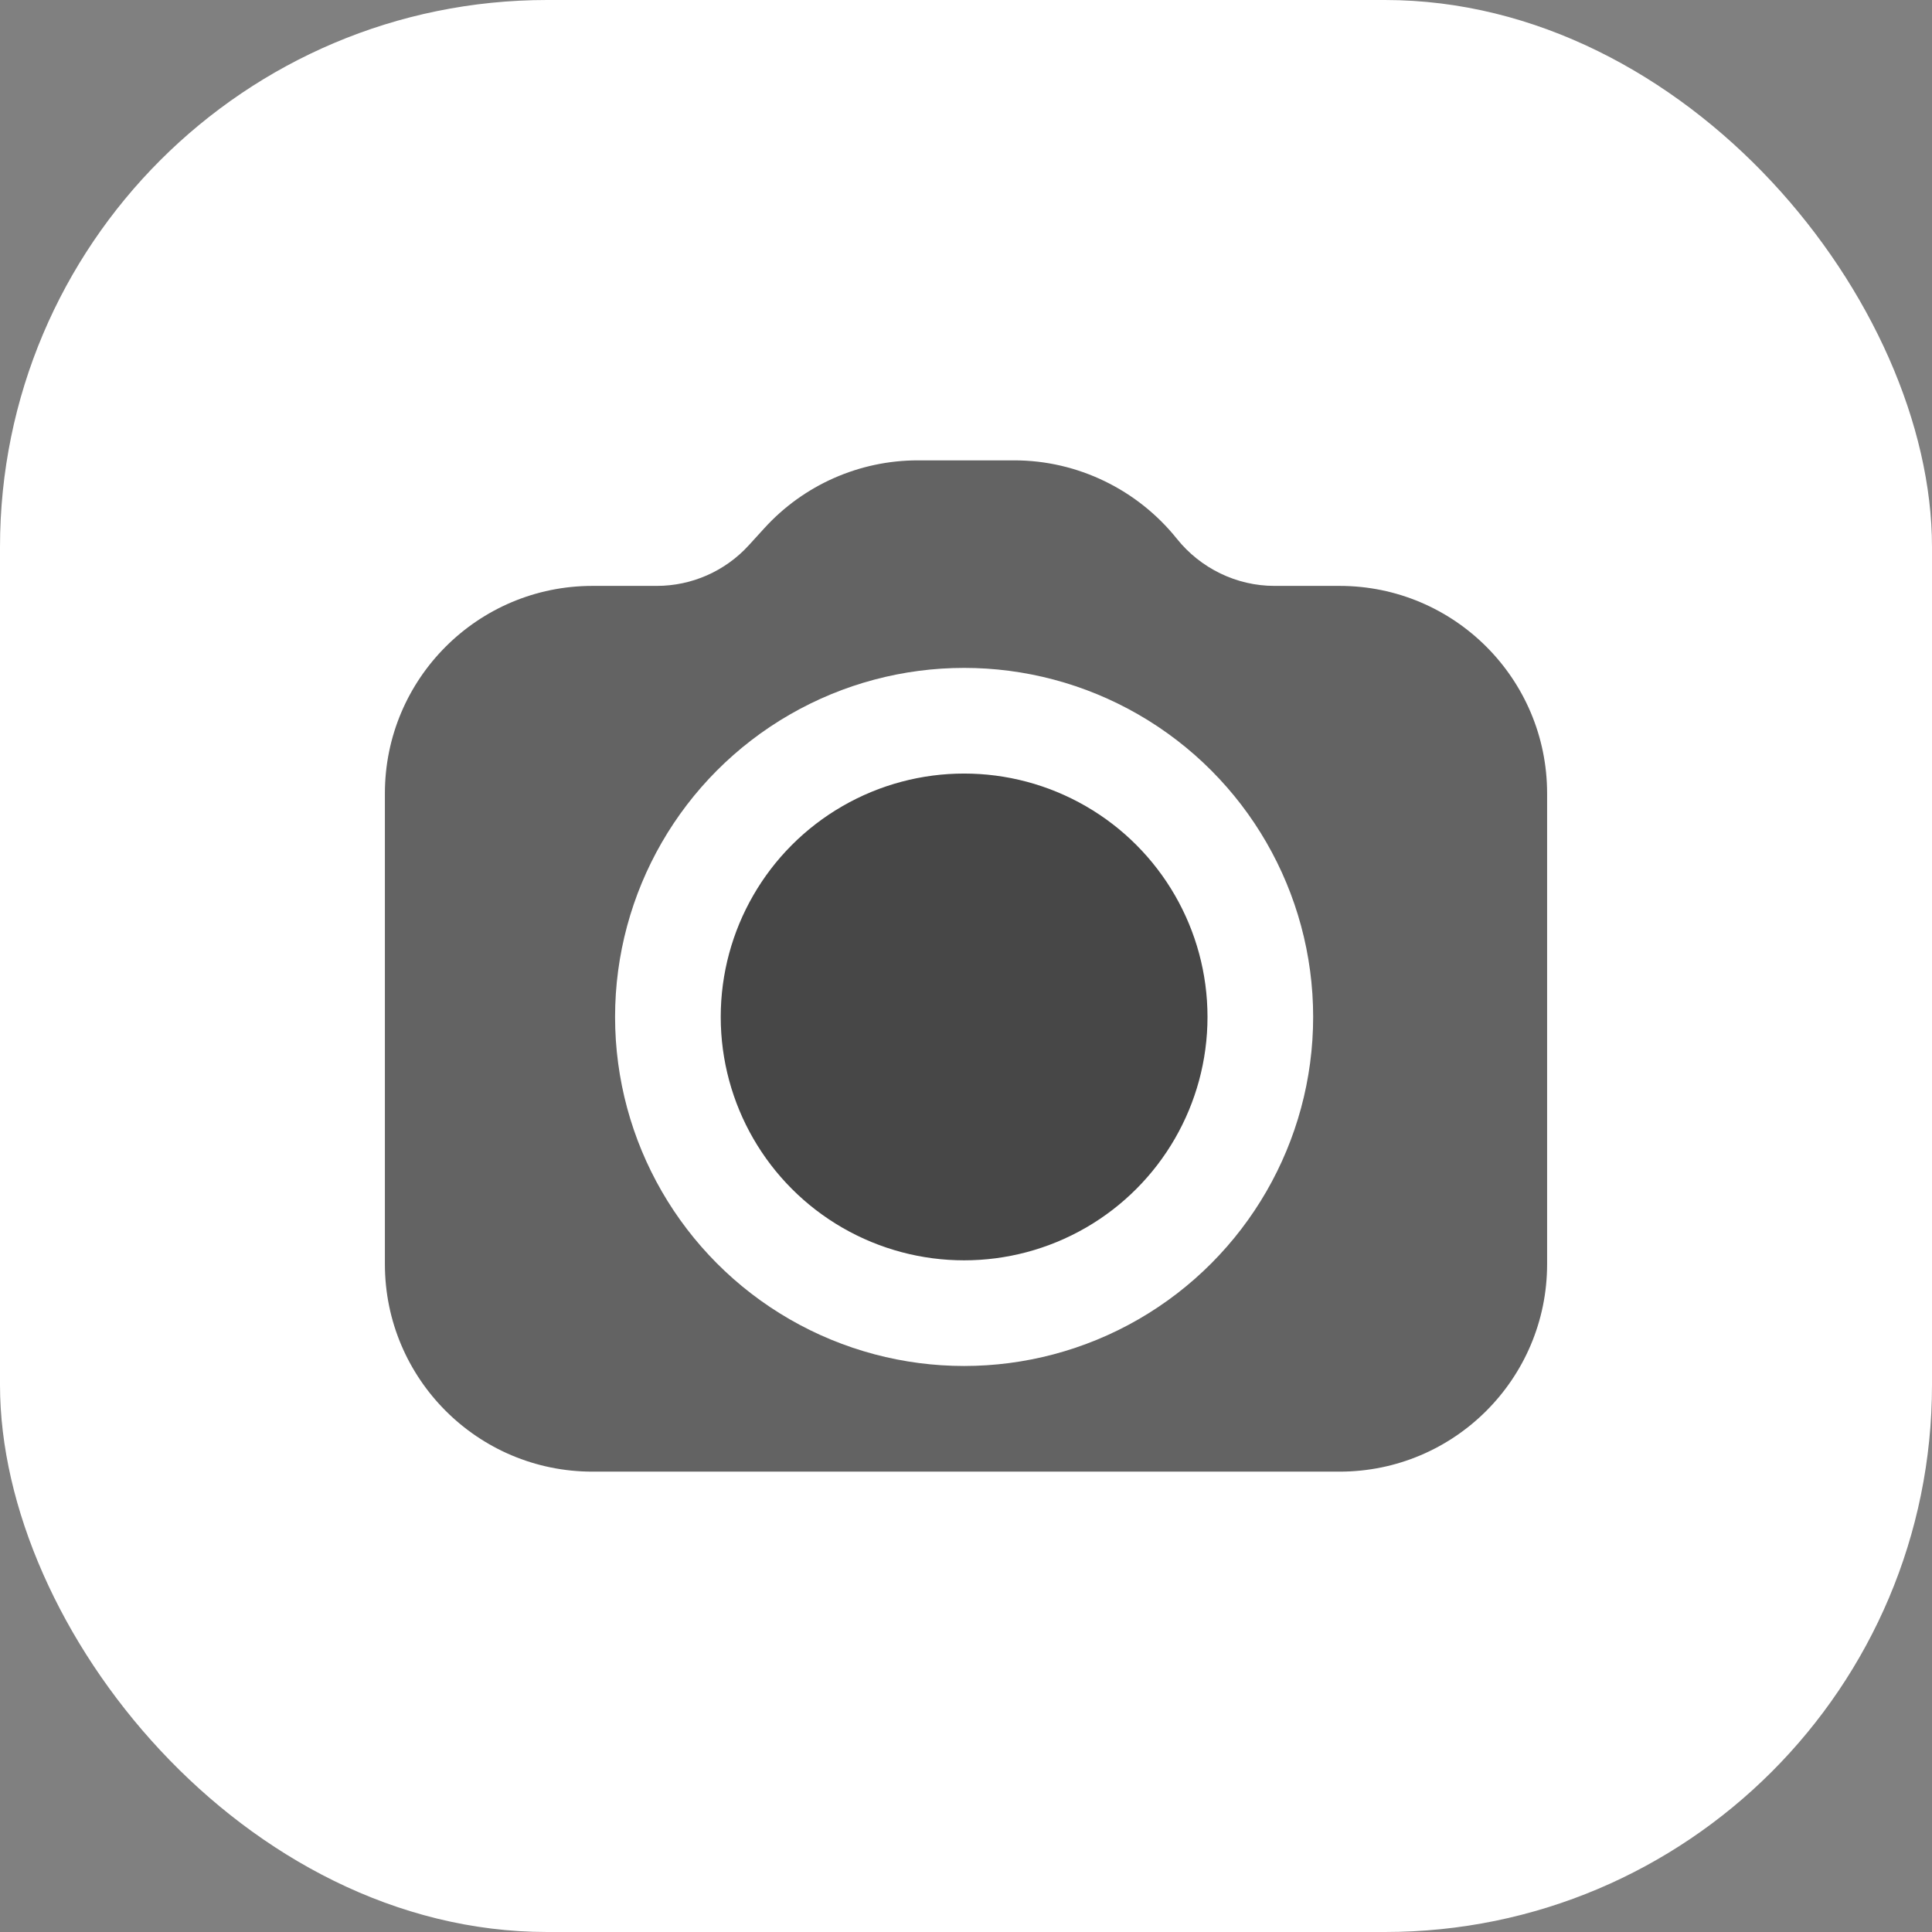 <svg width="512" height="512" viewBox="0 0 512 512" fill="none" xmlns="http://www.w3.org/2000/svg">
<rect x="0" y="0" width="512" height="512" fill="#808080" stroke="none"/>
<rect width="512" height="512" rx="145" fill="white"/>
<path d="M102 210.269C102 179.893 126.624 155.269 157 155.269H174.051C183.334 155.269 192.189 151.359 198.442 144.497L202.582 139.953C213.004 128.517 227.761 122 243.234 122H268.827C285.536 122 301.458 129.745 311.896 142.793C318.158 150.622 327.712 155.269 337.737 155.269H355C385.376 155.269 410 179.893 410 210.269V335C410 365.376 385.376 390 355 390H157C126.624 390 102 365.376 102 335V210.269Z" fill="#636363"/>
<circle cx="255.5" cy="269.5" r="78.5" fill="#474747" stroke="white" stroke-width="28"/>
</svg>
